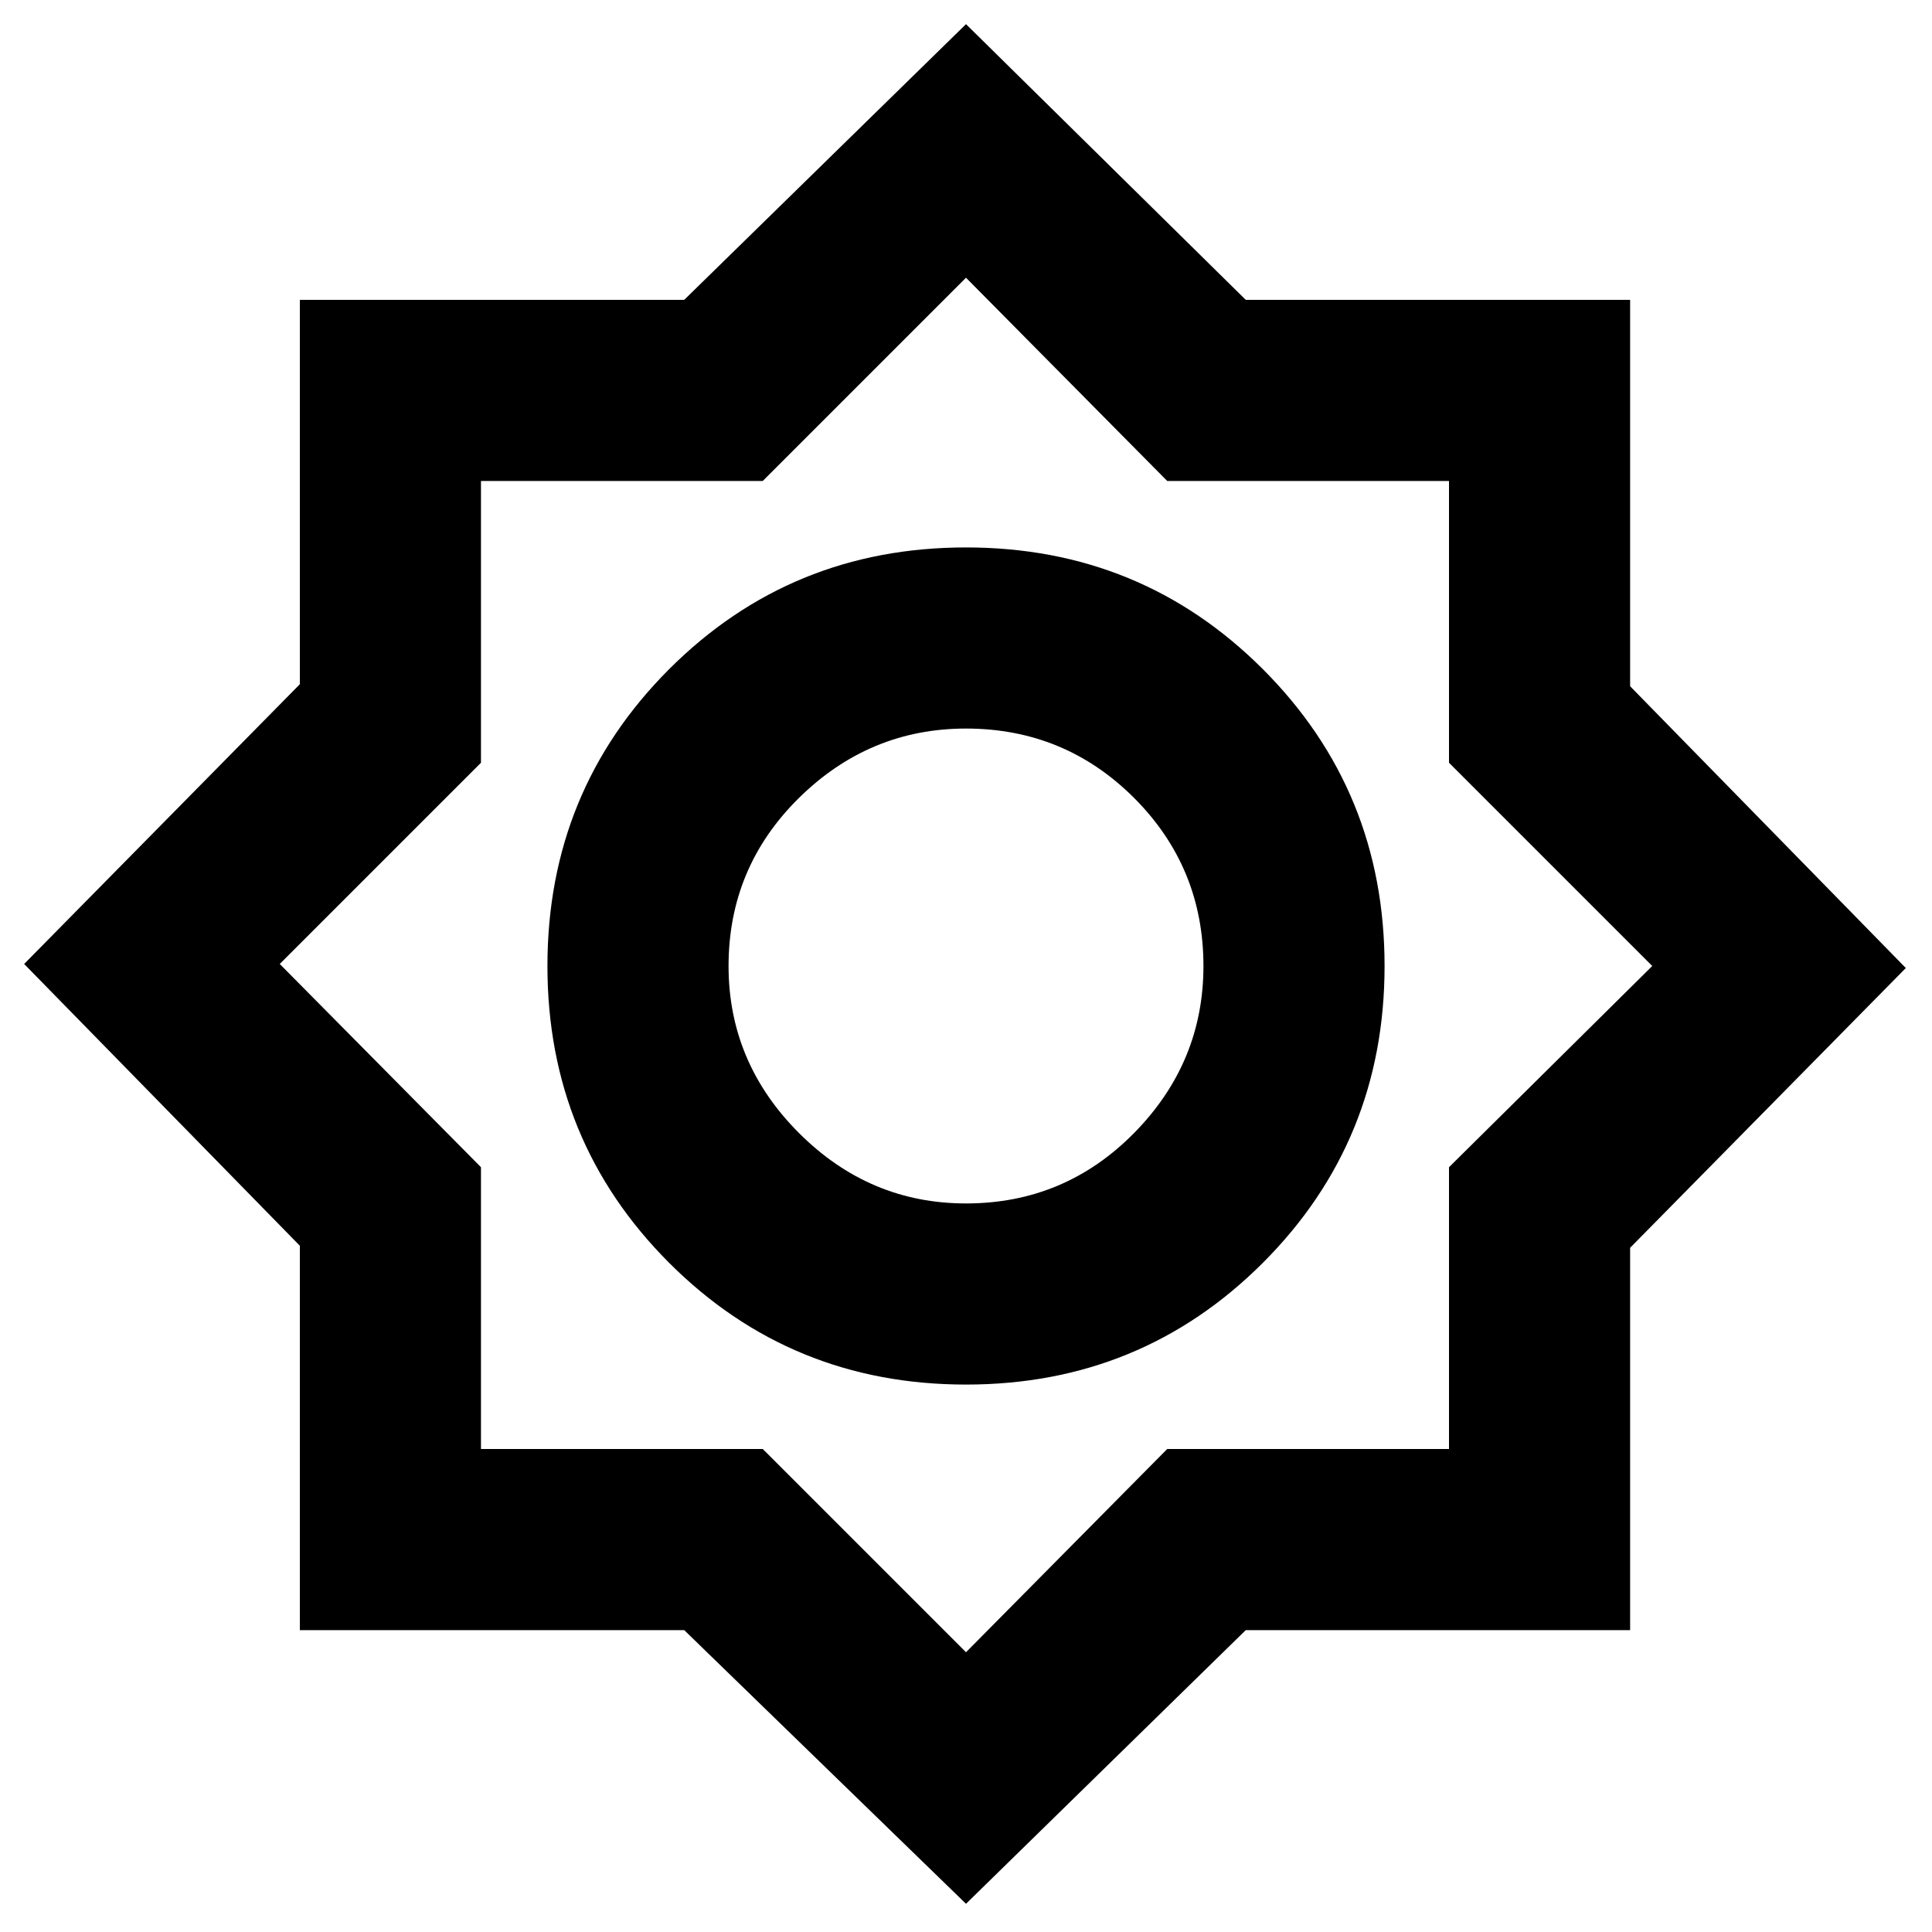 <svg xmlns="http://www.w3.org/2000/svg" height="20" width="20"><path d="M10 19.708 7.083 16.875H3.104V12.896L0.25 9.979L3.104 7.083V3.104H7.083L10 0.25L12.896 3.104H16.875V7.104L19.729 10.021L16.875 12.917V16.875H12.896ZM10 14.333Q8.188 14.333 6.927 13.073Q5.667 11.812 5.667 10Q5.667 8.188 6.927 6.927Q8.188 5.667 10 5.667Q11.812 5.667 13.073 6.927Q14.333 8.188 14.333 10Q14.333 11.812 13.073 13.073Q11.812 14.333 10 14.333ZM10 12.458Q11.021 12.458 11.74 11.729Q12.458 11 12.458 10Q12.458 8.979 11.74 8.26Q11.021 7.542 10 7.542Q9 7.542 8.271 8.26Q7.542 8.979 7.542 10Q7.542 11 8.271 11.729Q9 12.458 10 12.458ZM10 17.104 12.083 15H15V12.083L17.104 10L15 7.896V4.979H12.083L10 2.875L7.896 4.979H4.979V7.896L2.896 9.979L4.979 12.083V15H7.896ZM10 10Q10 10 10 10Q10 10 10 10Q10 10 10 10Q10 10 10 10Q10 10 10 10Q10 10 10 10Q10 10 10 10Q10 10 10 10Z"/></svg>